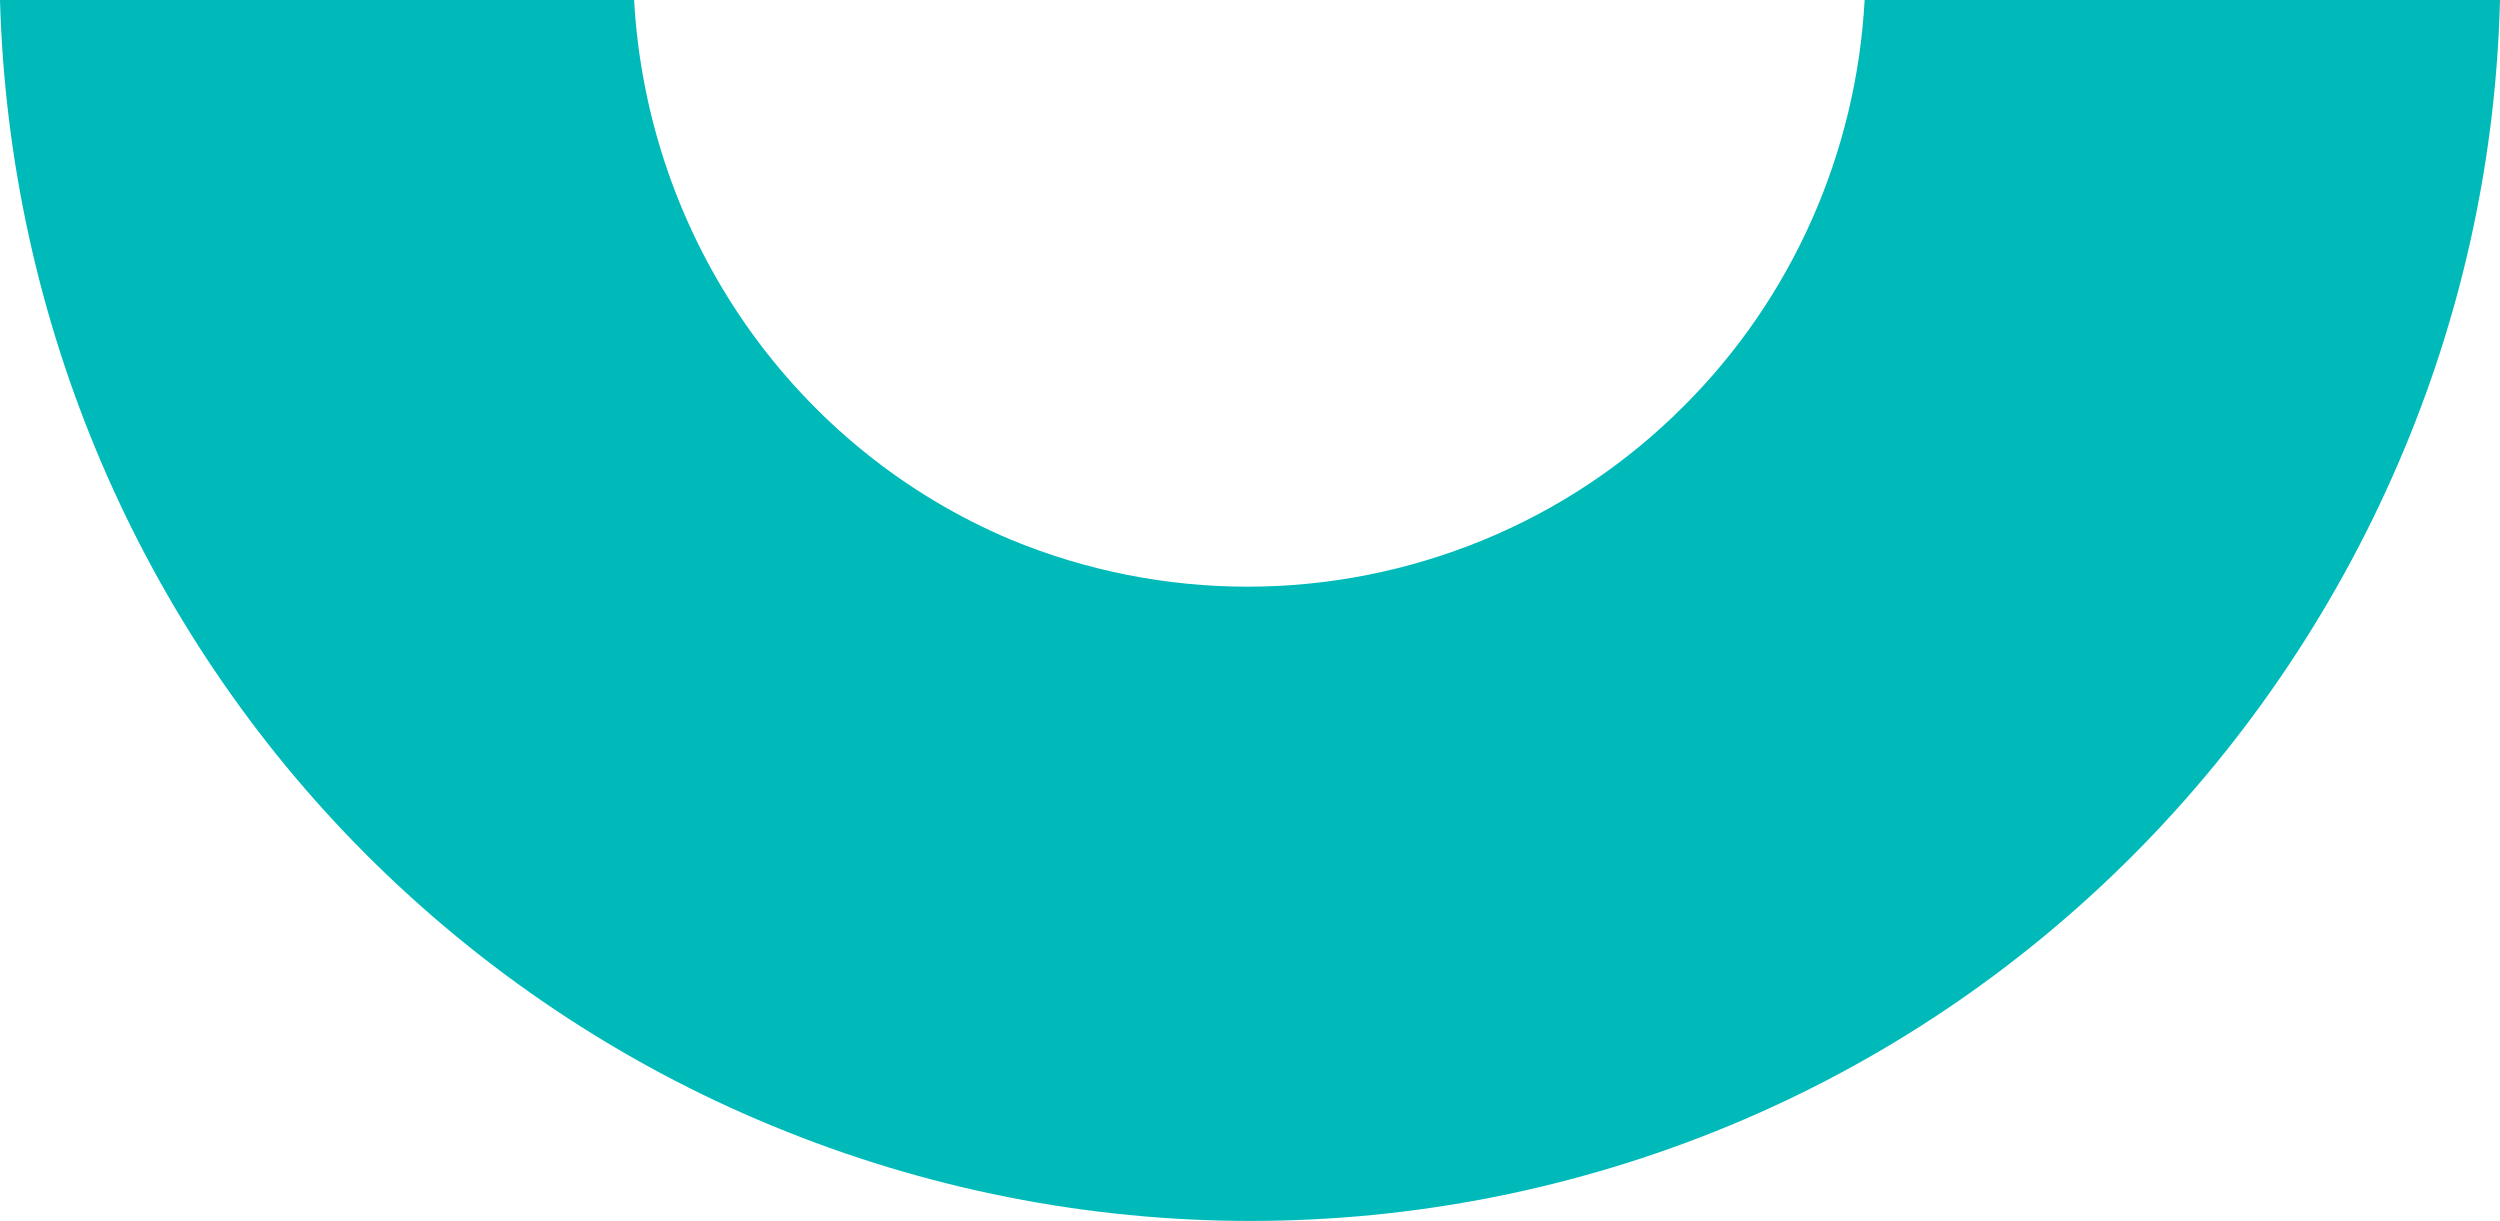 <svg width="129" height="63" viewBox="0 0 129 63" fill="none" xmlns="http://www.w3.org/2000/svg">
<path d="M129 0C128.803 7.935 127.142 15.762 124.103 23.074C117.505 38.977 104.967 51.568 89.243 58.081C73.401 64.64 55.664 64.64 39.822 58.081C32.002 54.854 24.884 50.093 18.873 44.072C7.223 32.407 0.461 16.616 0 0H32.72C33.056 6.034 35.06 11.848 38.502 16.776C41.944 21.703 46.684 25.543 52.177 27.854C59.996 31.079 68.744 31.079 76.563 27.854C80.428 26.264 83.944 23.911 86.908 20.931C92.467 15.376 95.786 7.912 96.215 0H129Z" fill="#00BABA"/>
</svg>
